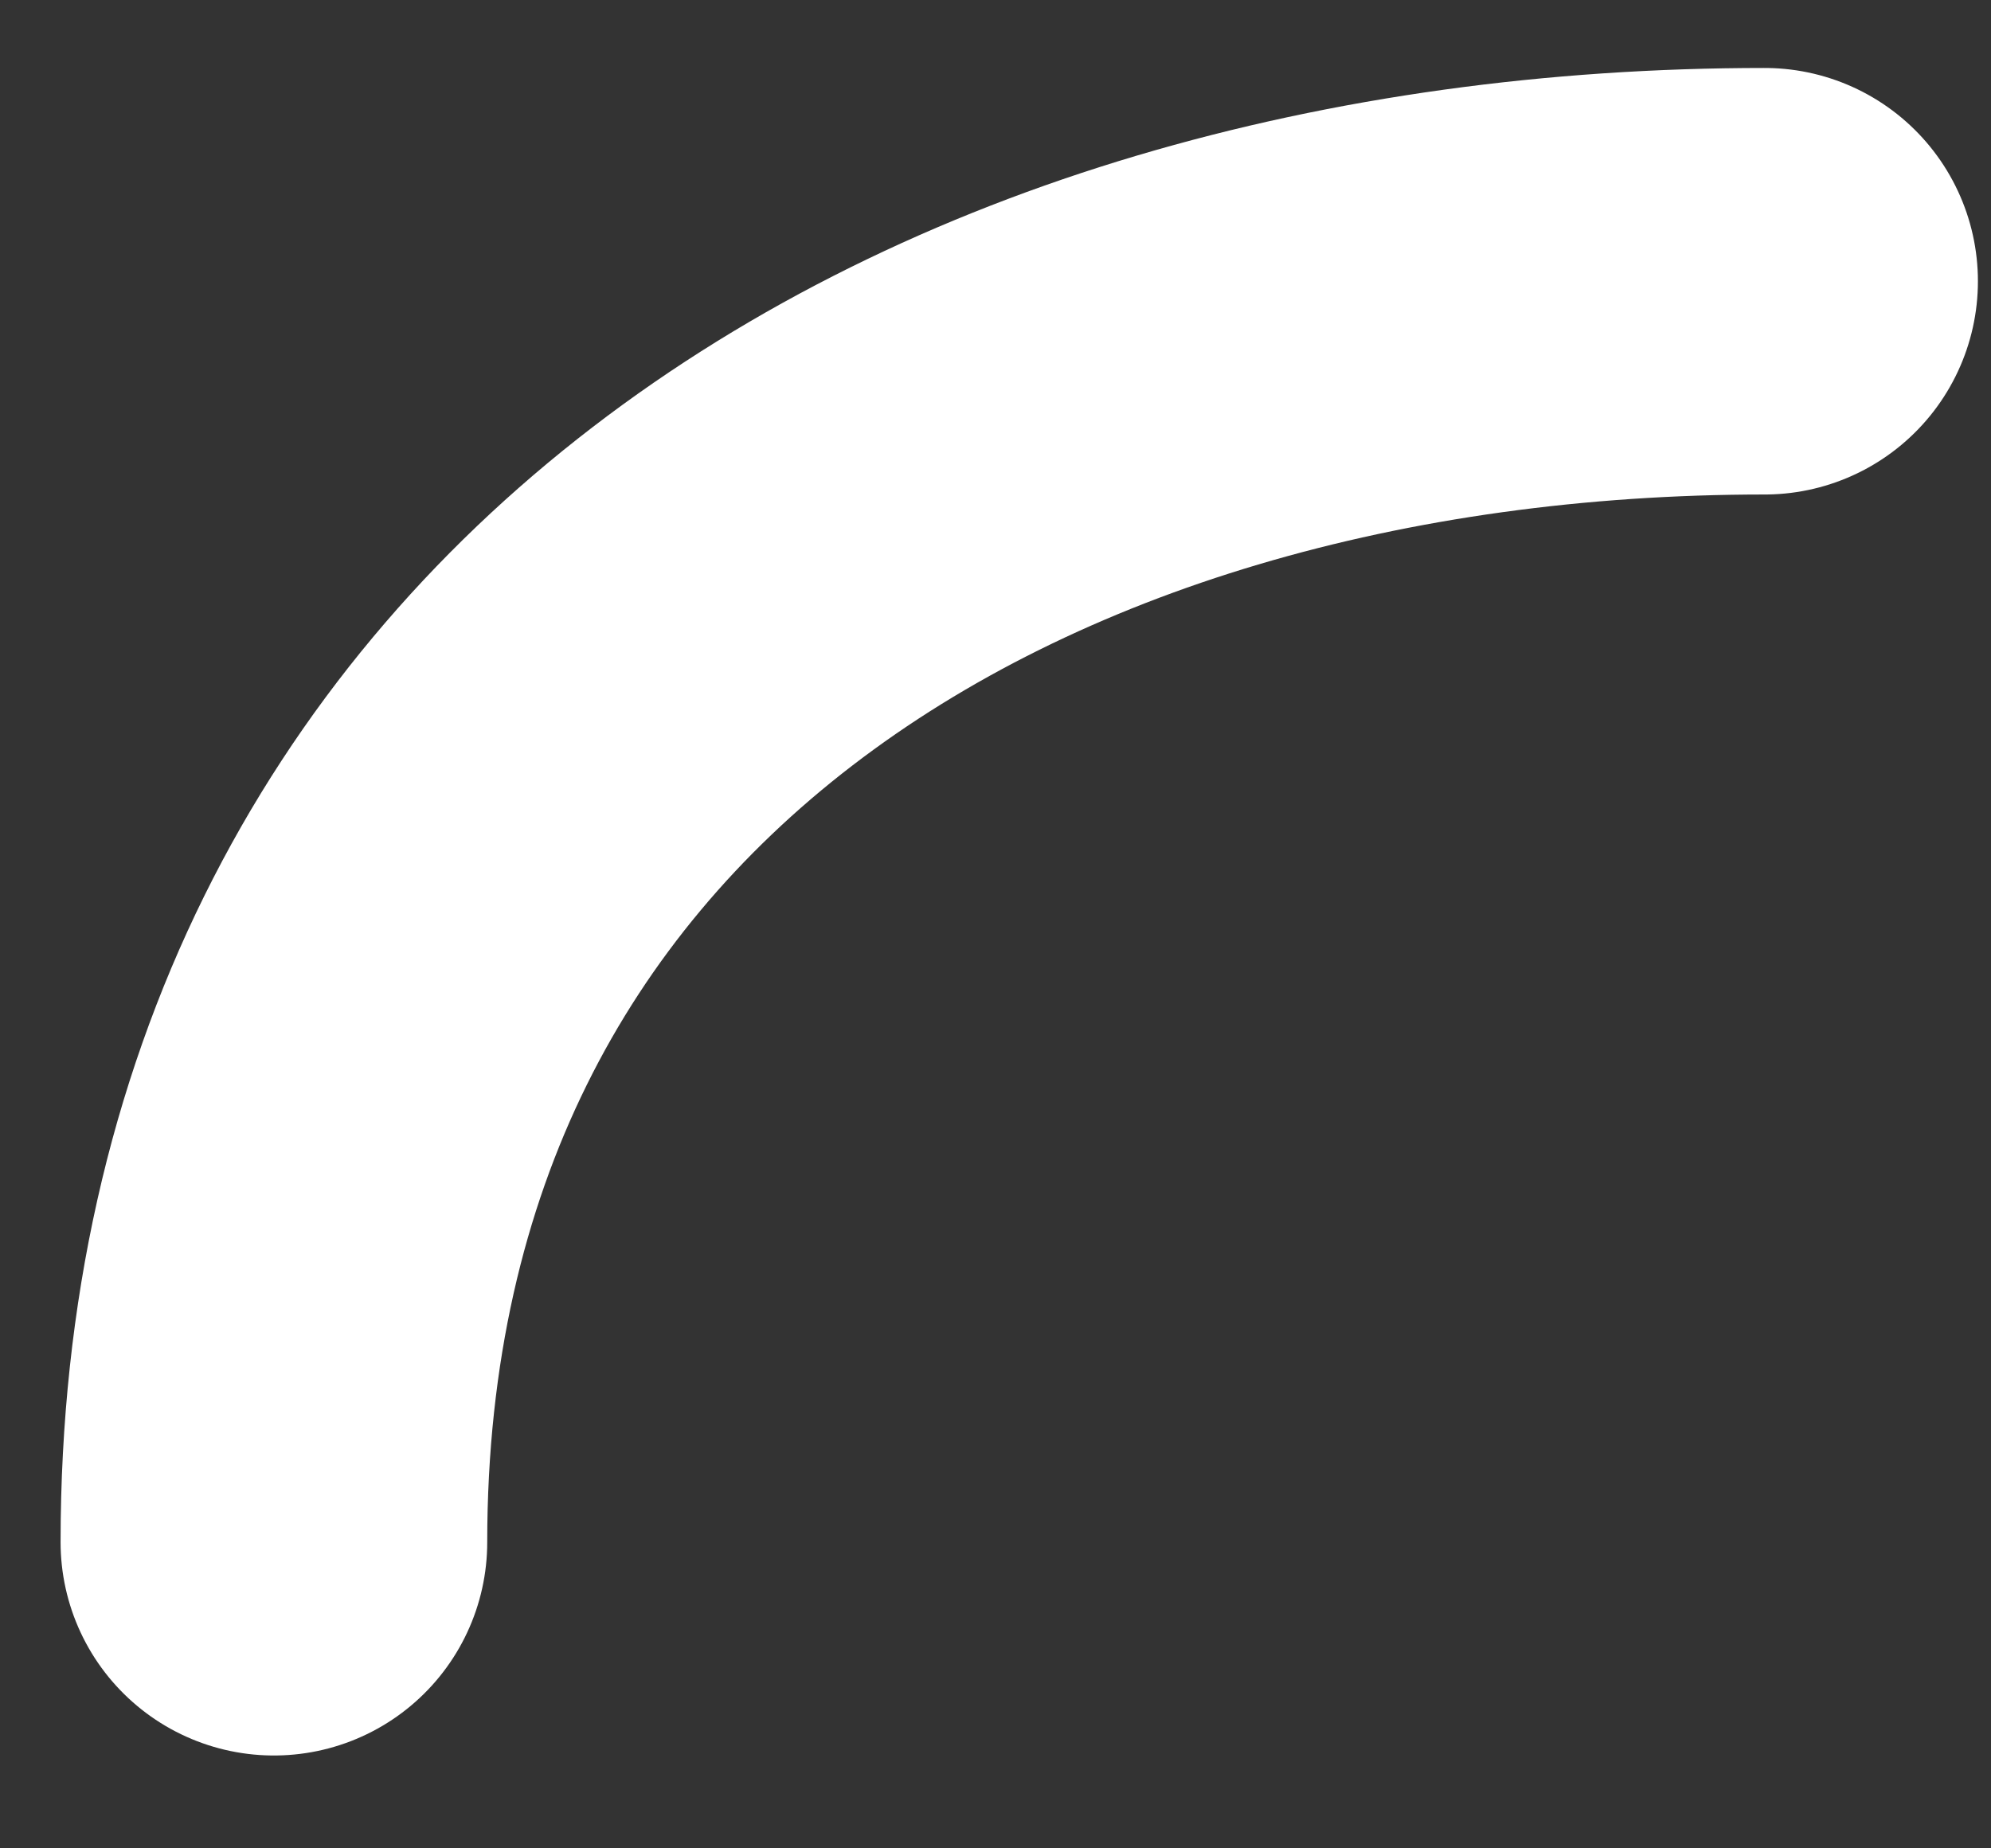 <svg width="14" height="13" viewBox="0 0 14 13" fill="none" xmlns="http://www.w3.org/2000/svg">
<rect x="0" y="0" width="14" height="13" fill="#333333" stroke="none"/>
<path d="M12.408 1.978C6.839 1.978 1.926 4.935 1.926 10.847" stroke="white" stroke-width="3" stroke-linecap="round"/>
</svg>
